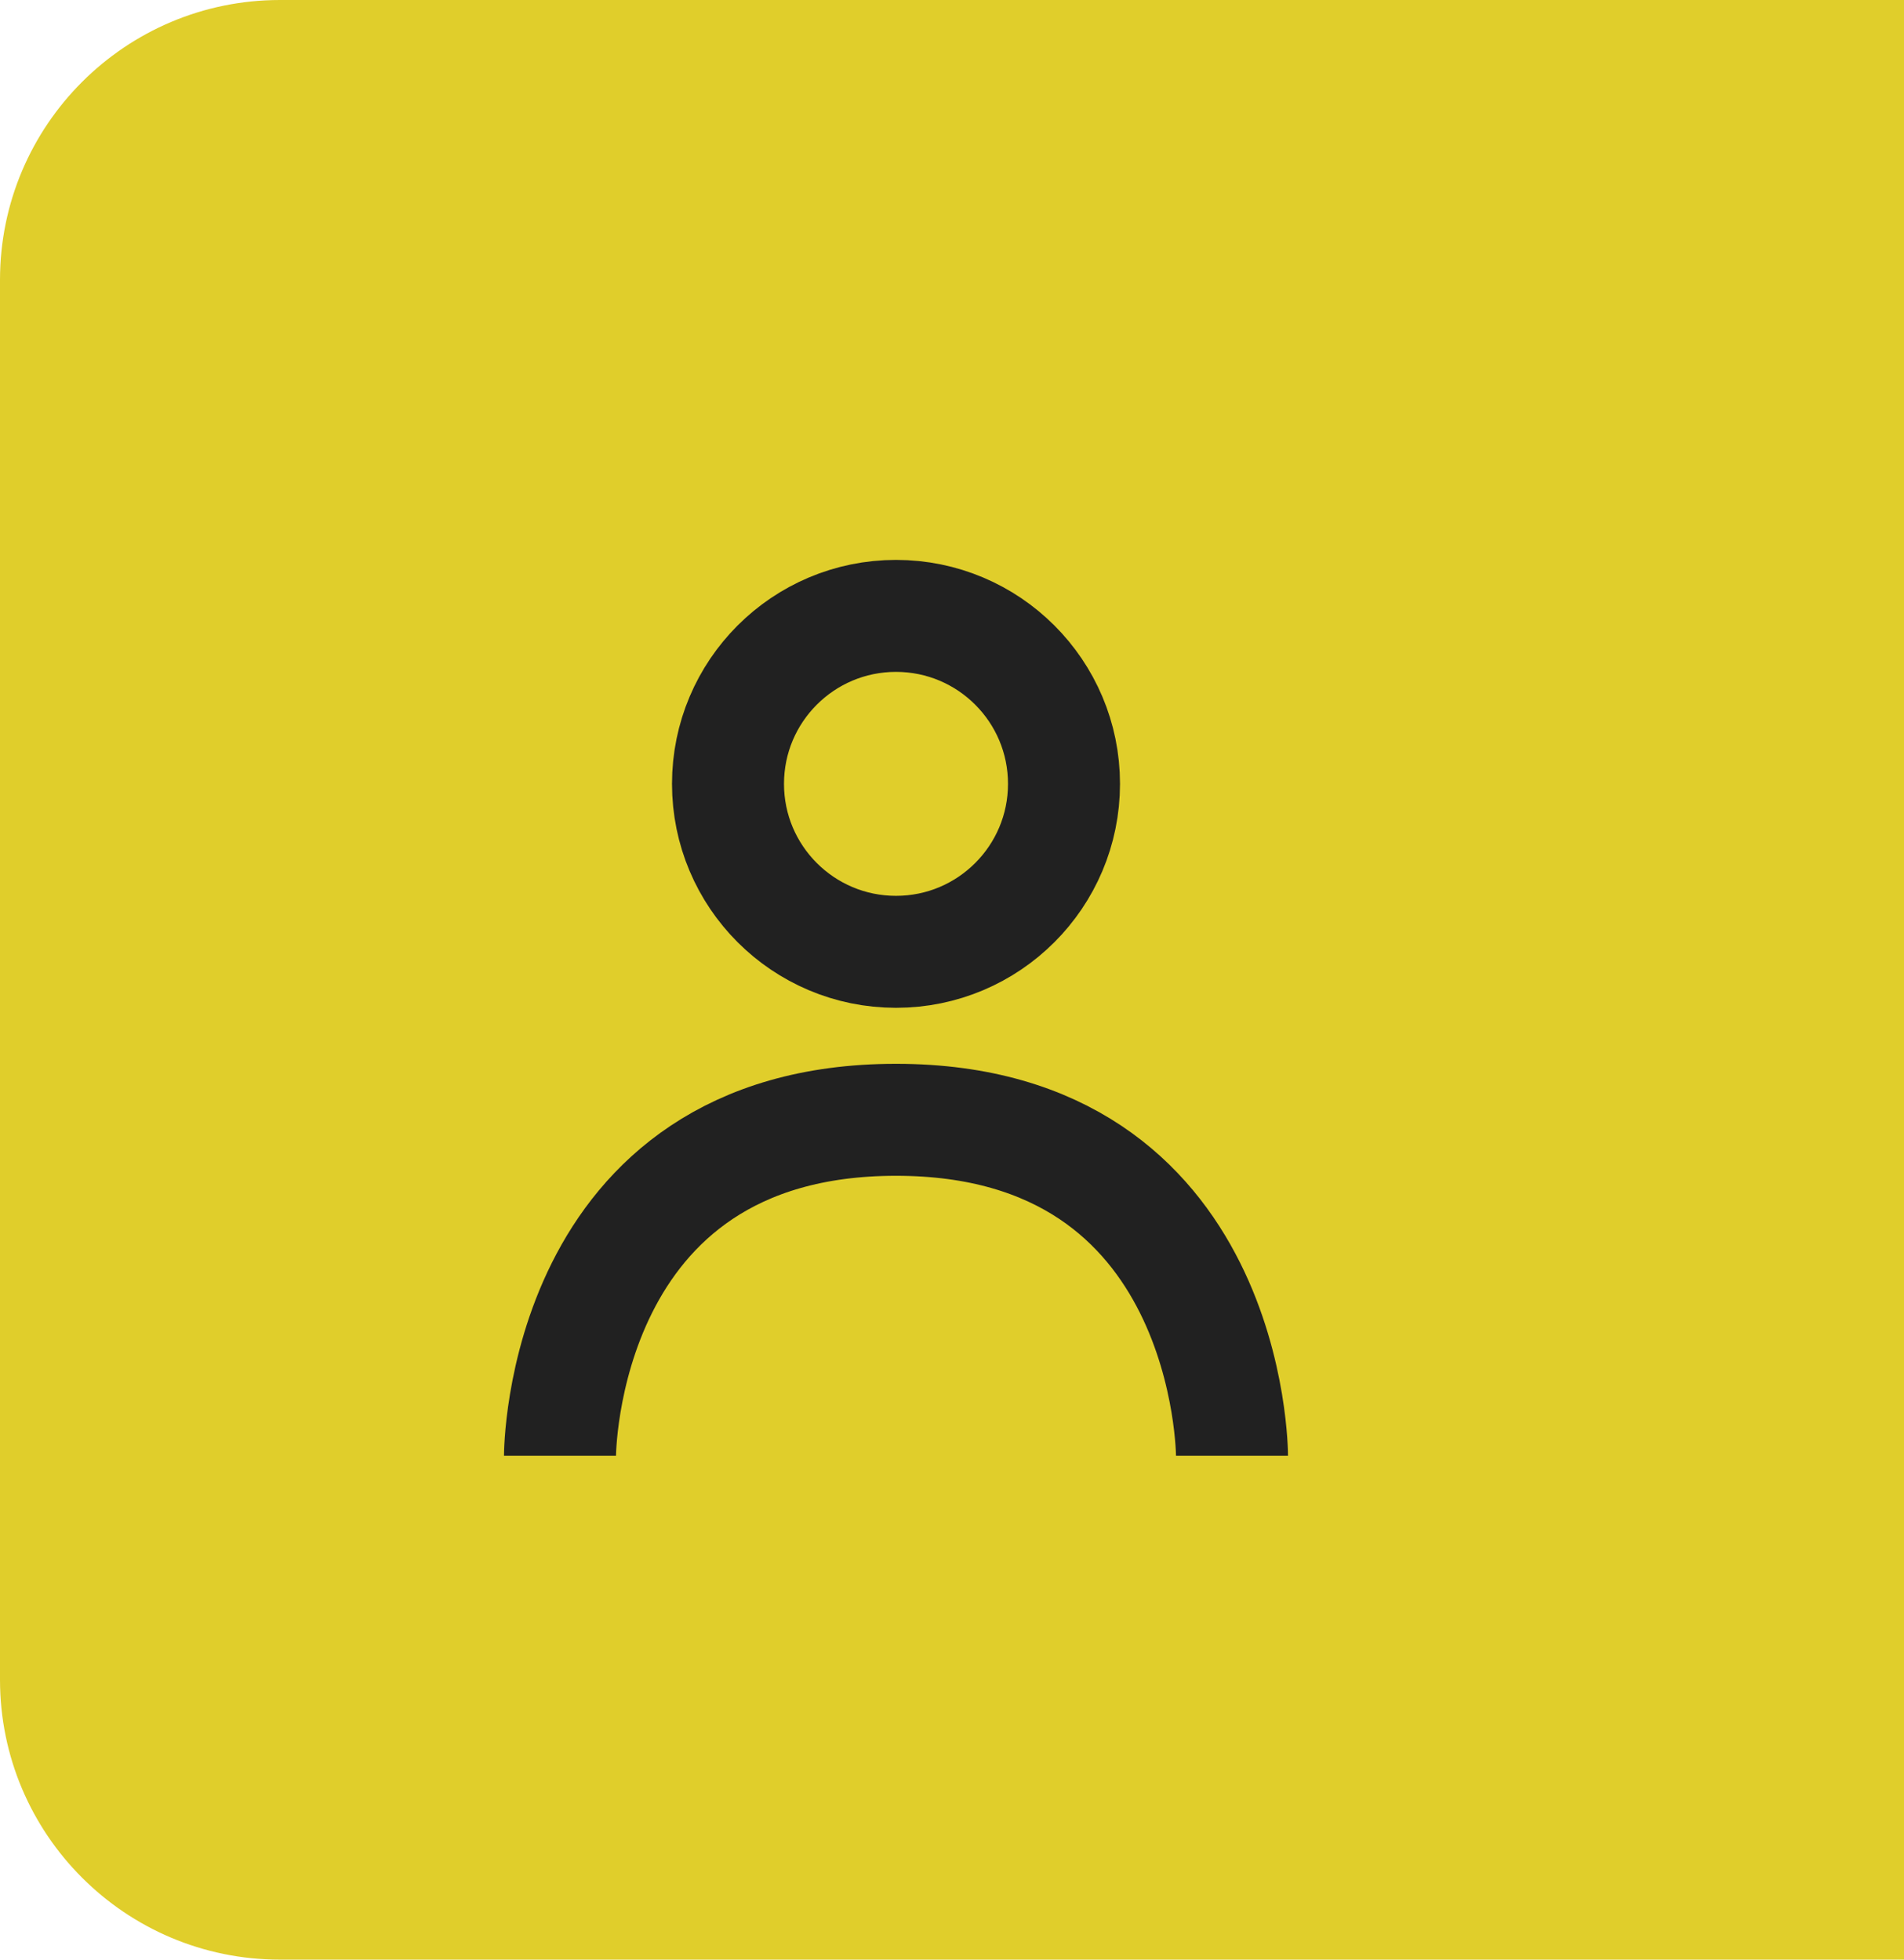 <svg width="34" height="35" viewBox="0 0 34 35" fill="none" xmlns="http://www.w3.org/2000/svg">
<path d="M0 5C0 2.239 2.239 0 5 0H34V35H5C2.239 35 0 32.761 0 30V5Z" fill="#e0ce2b"/>
<path d="M10 26C10 26 10 20 16 20C22 20 22 26 22 26" stroke="#212121" stroke-width="2"/>
<circle cx="16" cy="14" r="3" stroke="#212121" stroke-width="2"/>
</svg>
